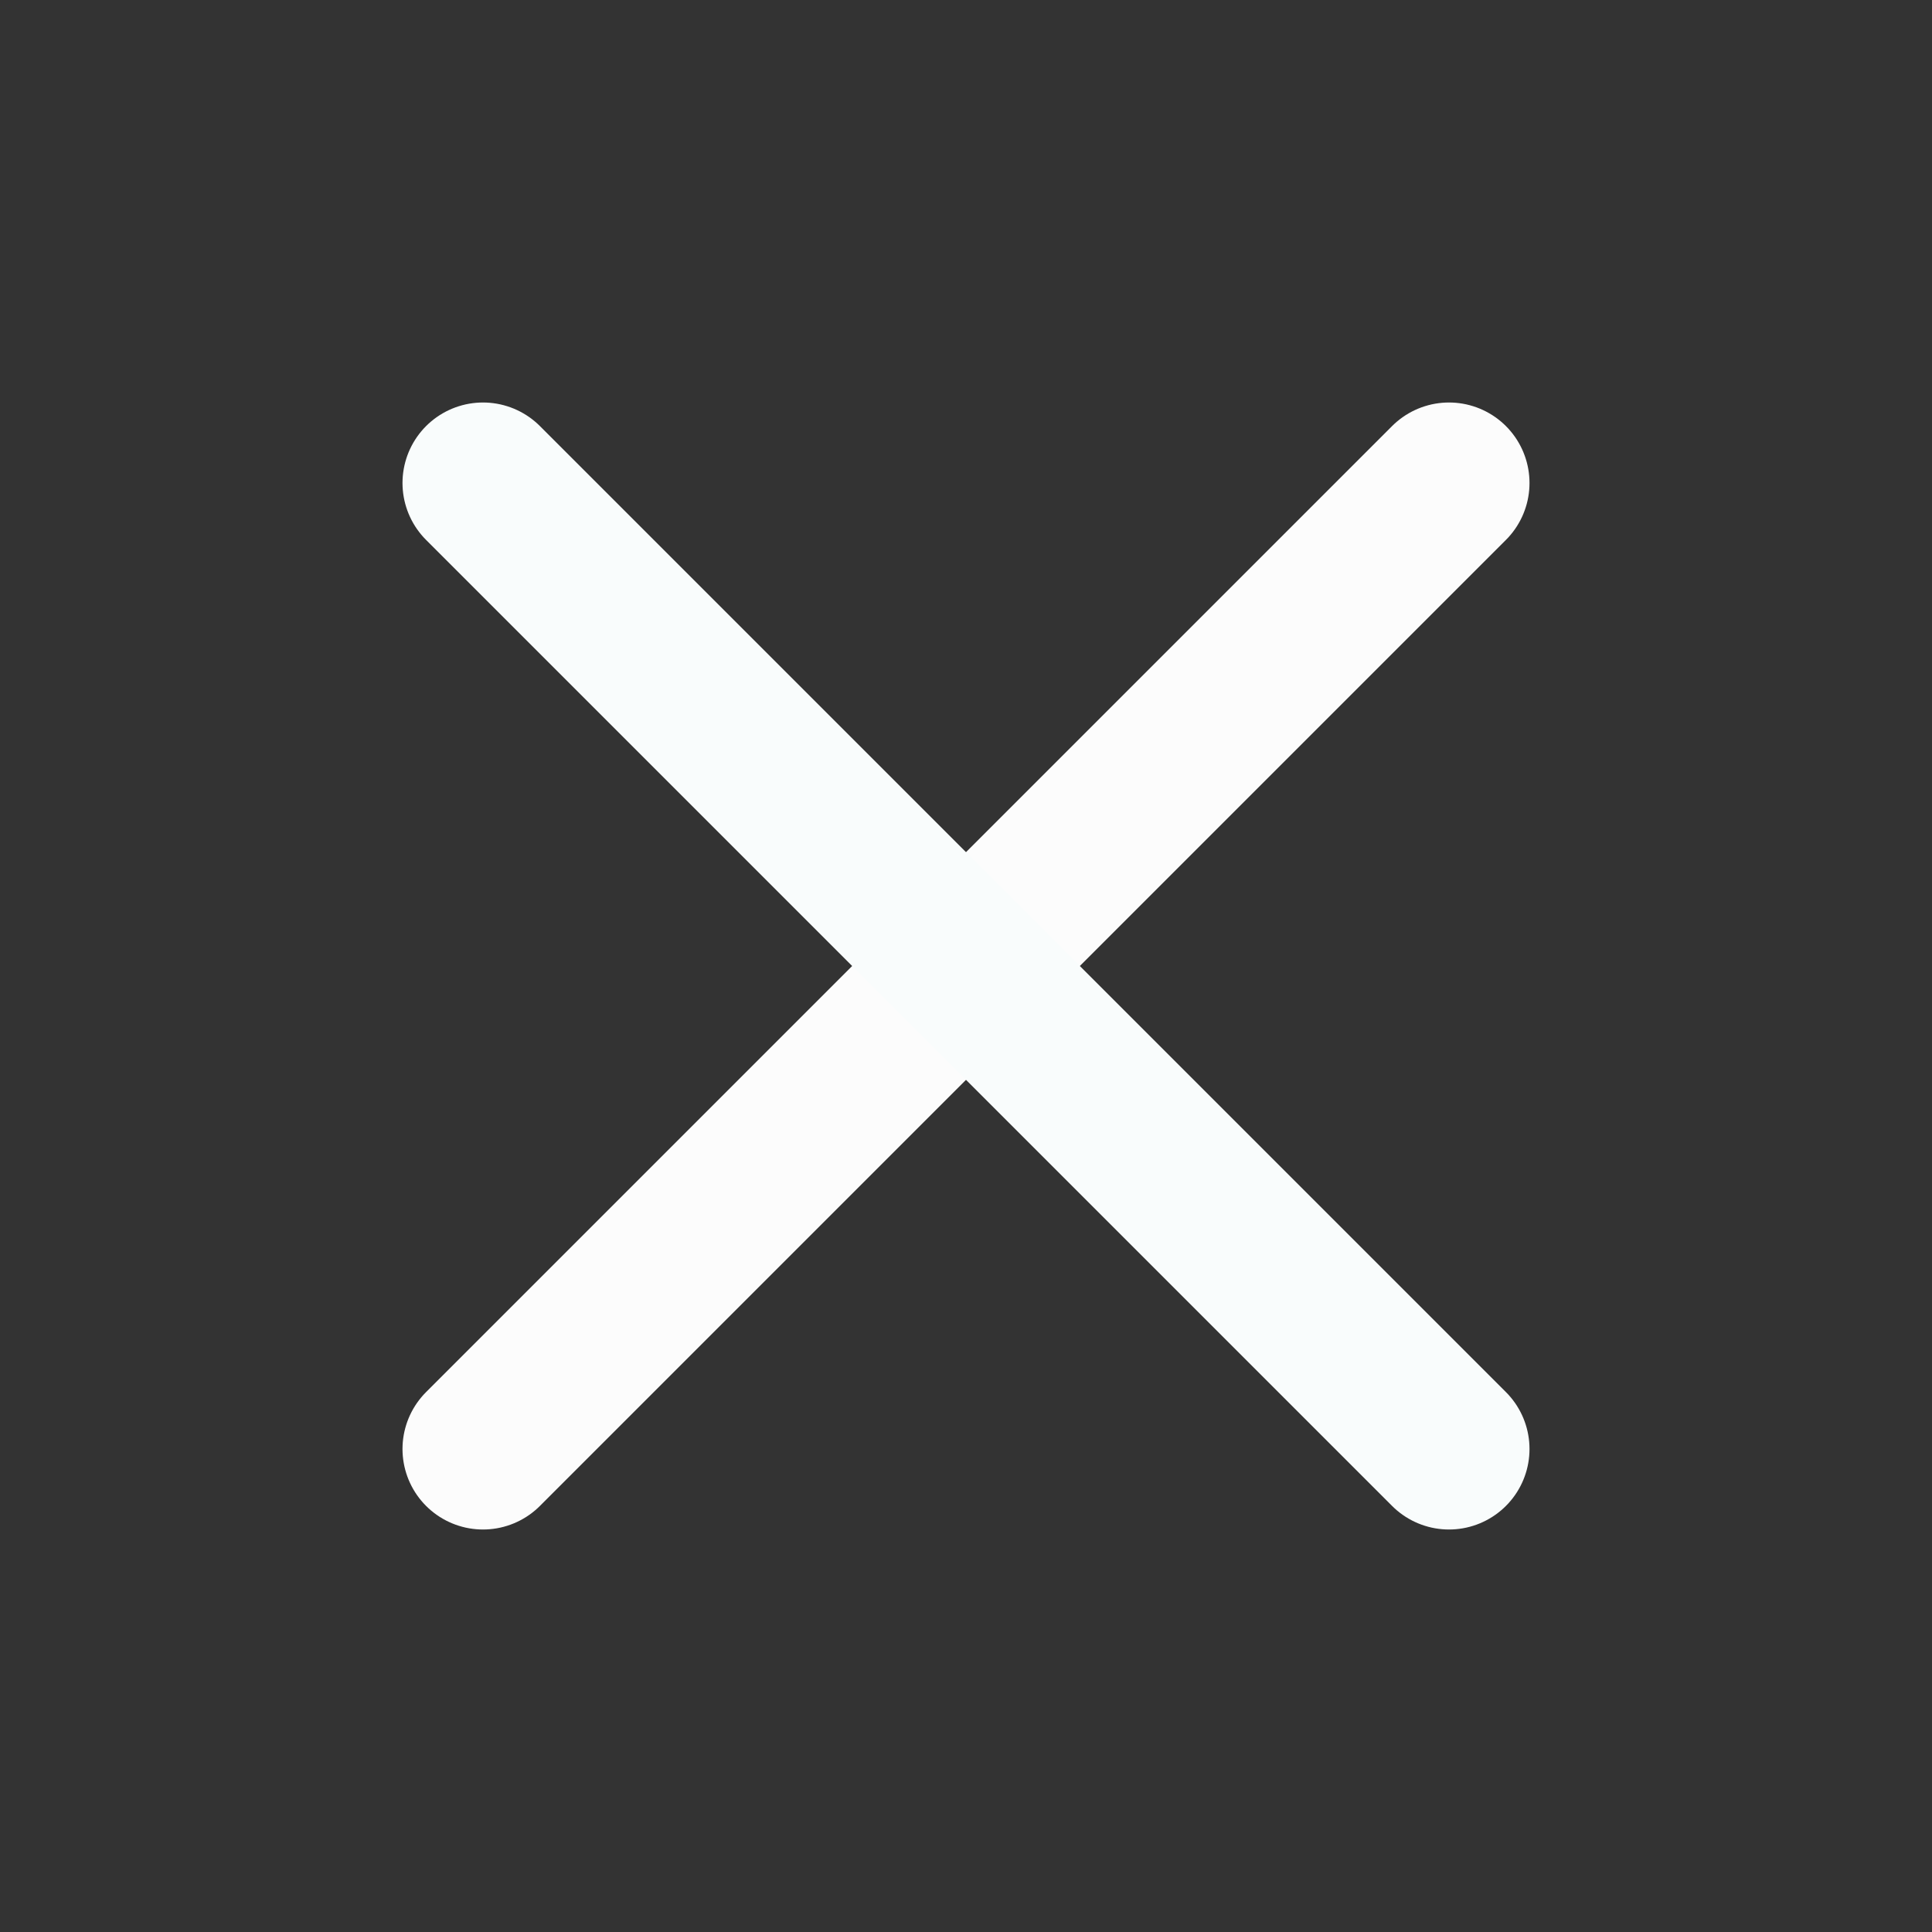 <svg xmlns="http://www.w3.org/2000/svg" viewBox="0 0 24 24" fill="none" stroke="currentColor" stroke-width="2" stroke-linecap="round" stroke-linejoin="round" class="feather feather-x"><rect x="0" y="0" width="24" height="24" fill="#333333" stroke="none"/><line x1="18" y1="6" x2="6" y2="18" id="id_101" style="stroke: rgb(252, 252, 252);"></line><line x1="6" y1="6" x2="18" y2="18" id="id_102" style="stroke: rgb(249, 252, 252);"></line></svg>